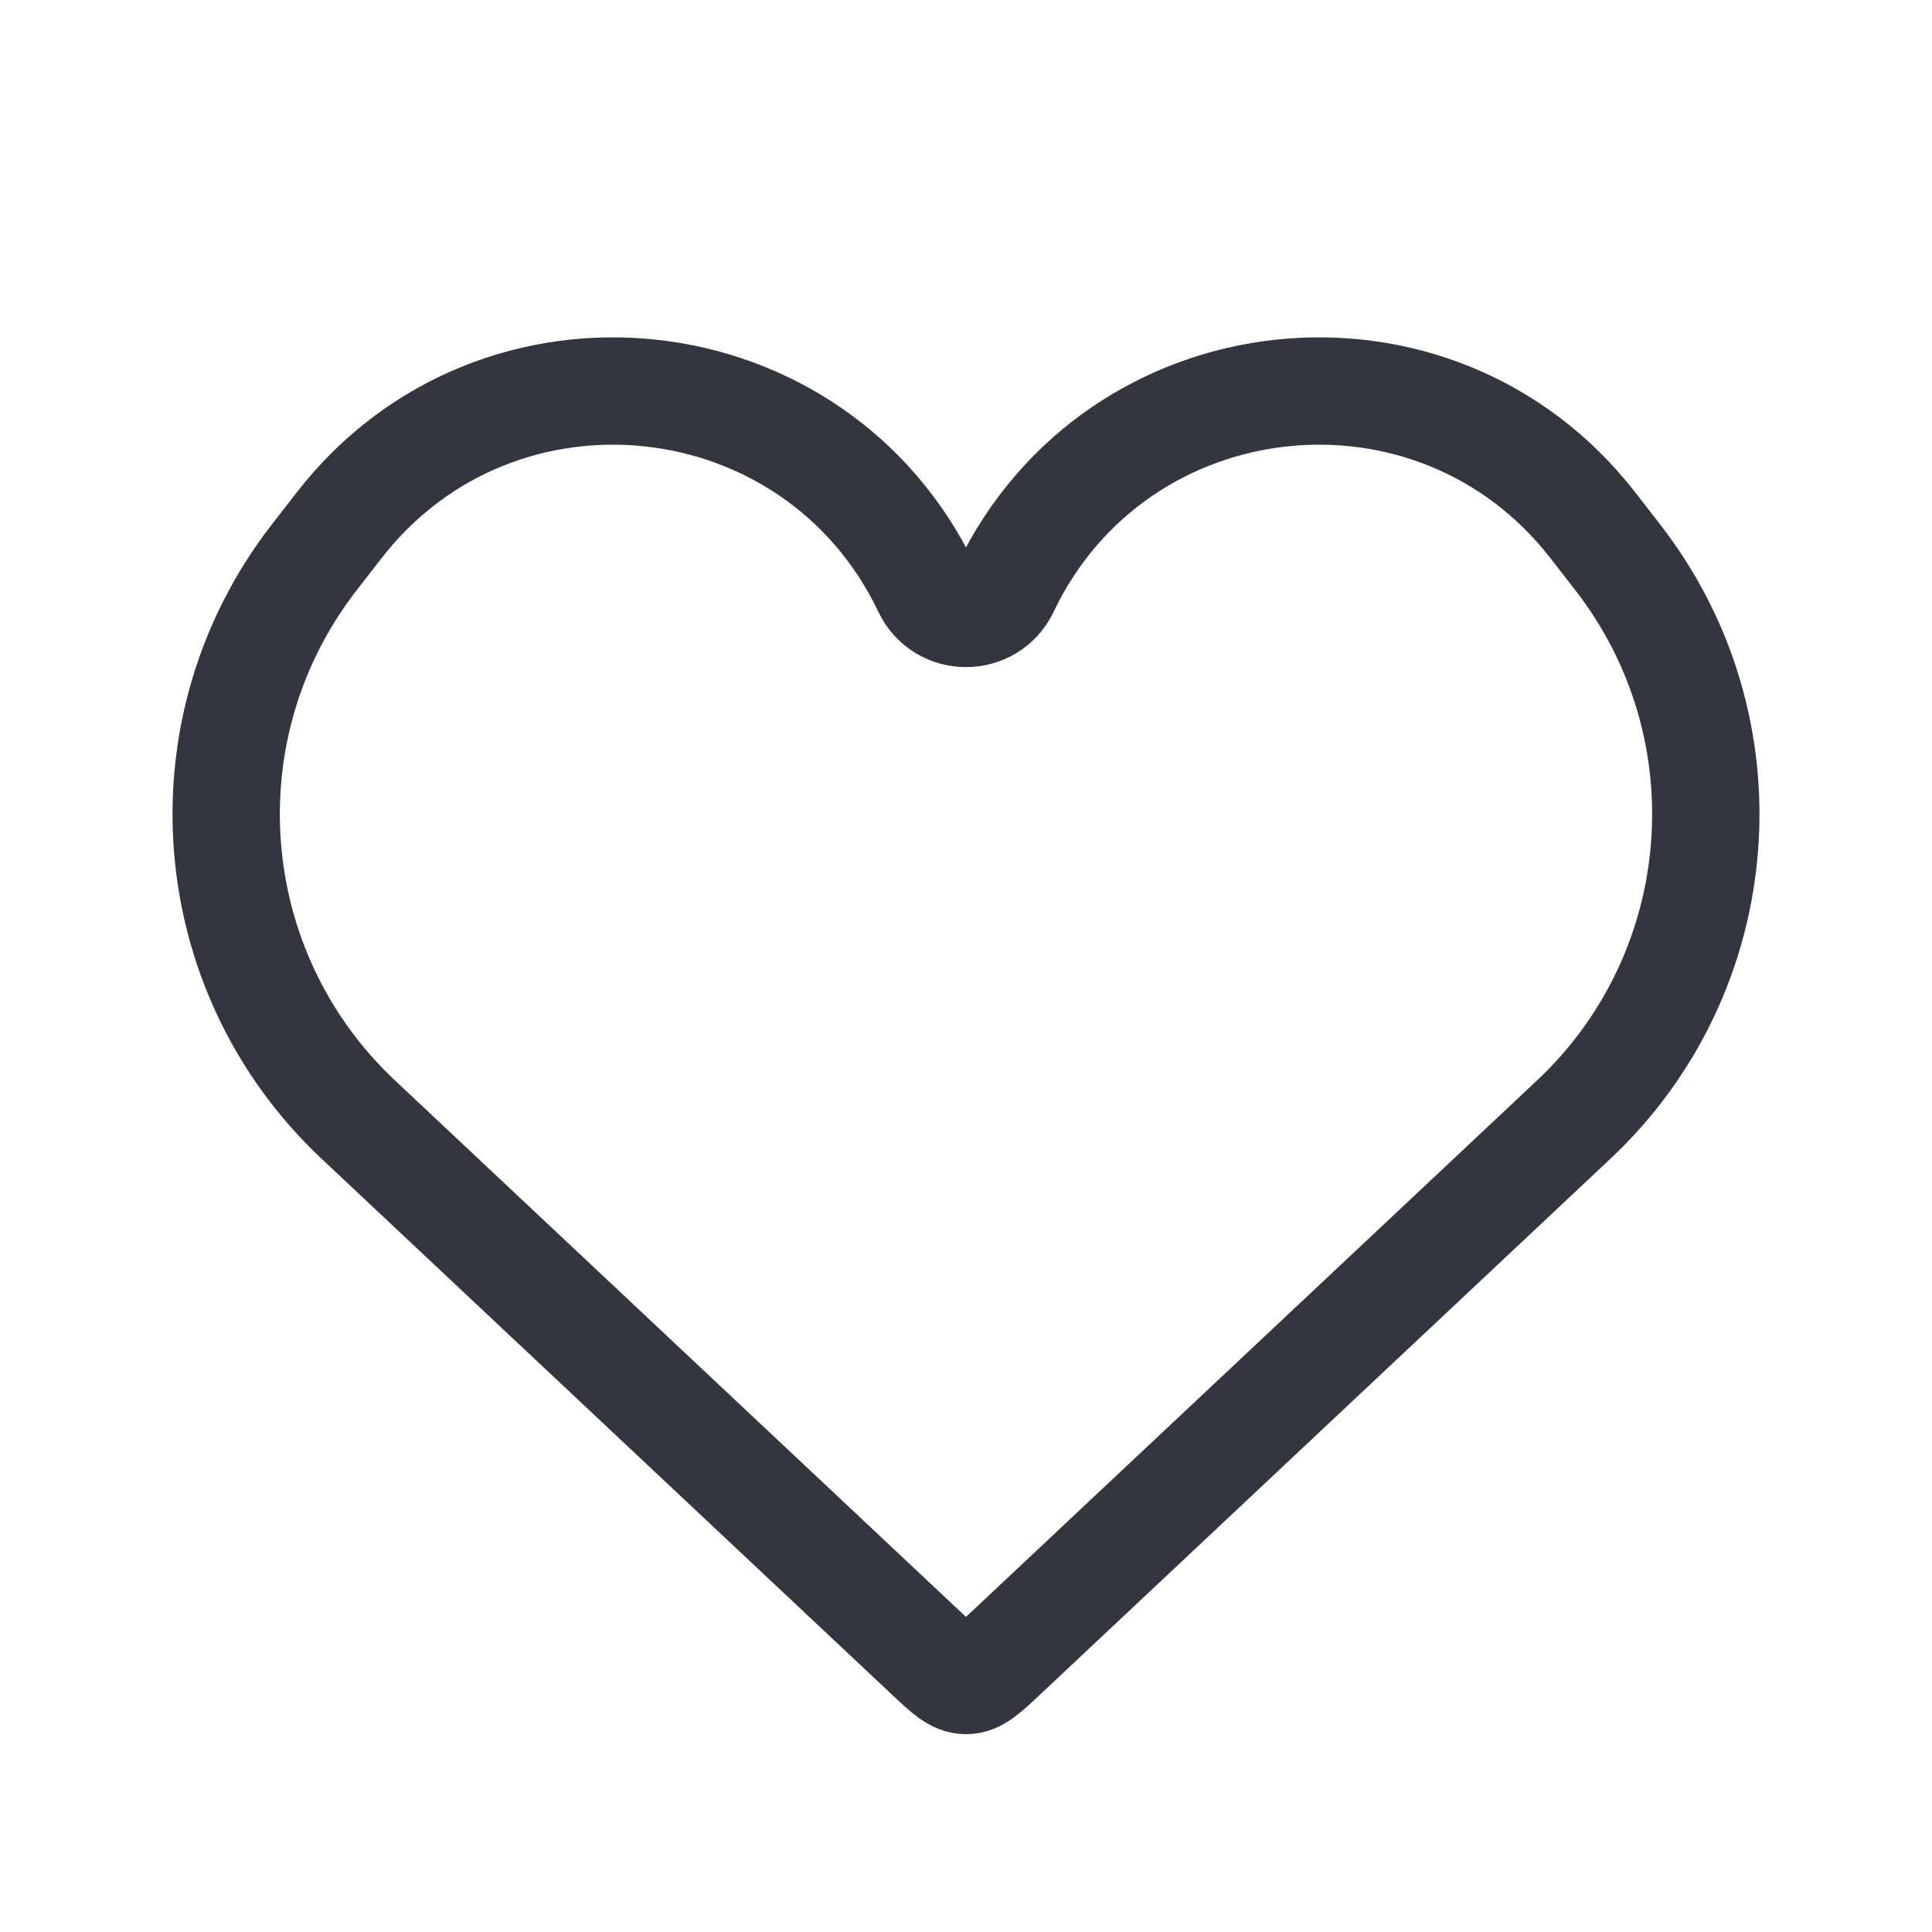 <svg width="36" height="36" viewBox="0 0 36 36" fill="none" xmlns="http://www.w3.org/2000/svg">
<path d="M6.676 20.862L17.315 30.857C17.64 31.162 17.802 31.314 18 31.314C18.198 31.314 18.36 31.162 18.685 30.857L29.324 20.862C32.258 18.106 32.615 13.57 30.147 10.389L29.683 9.791C26.73 5.986 20.804 6.624 18.73 10.97C18.437 11.584 17.563 11.584 17.27 10.97C15.196 6.624 9.27 5.986 6.317 9.791L5.853 10.389C3.385 13.57 3.742 18.106 6.676 20.862Z" stroke="#33363F" stroke-width="2"/>
</svg>
